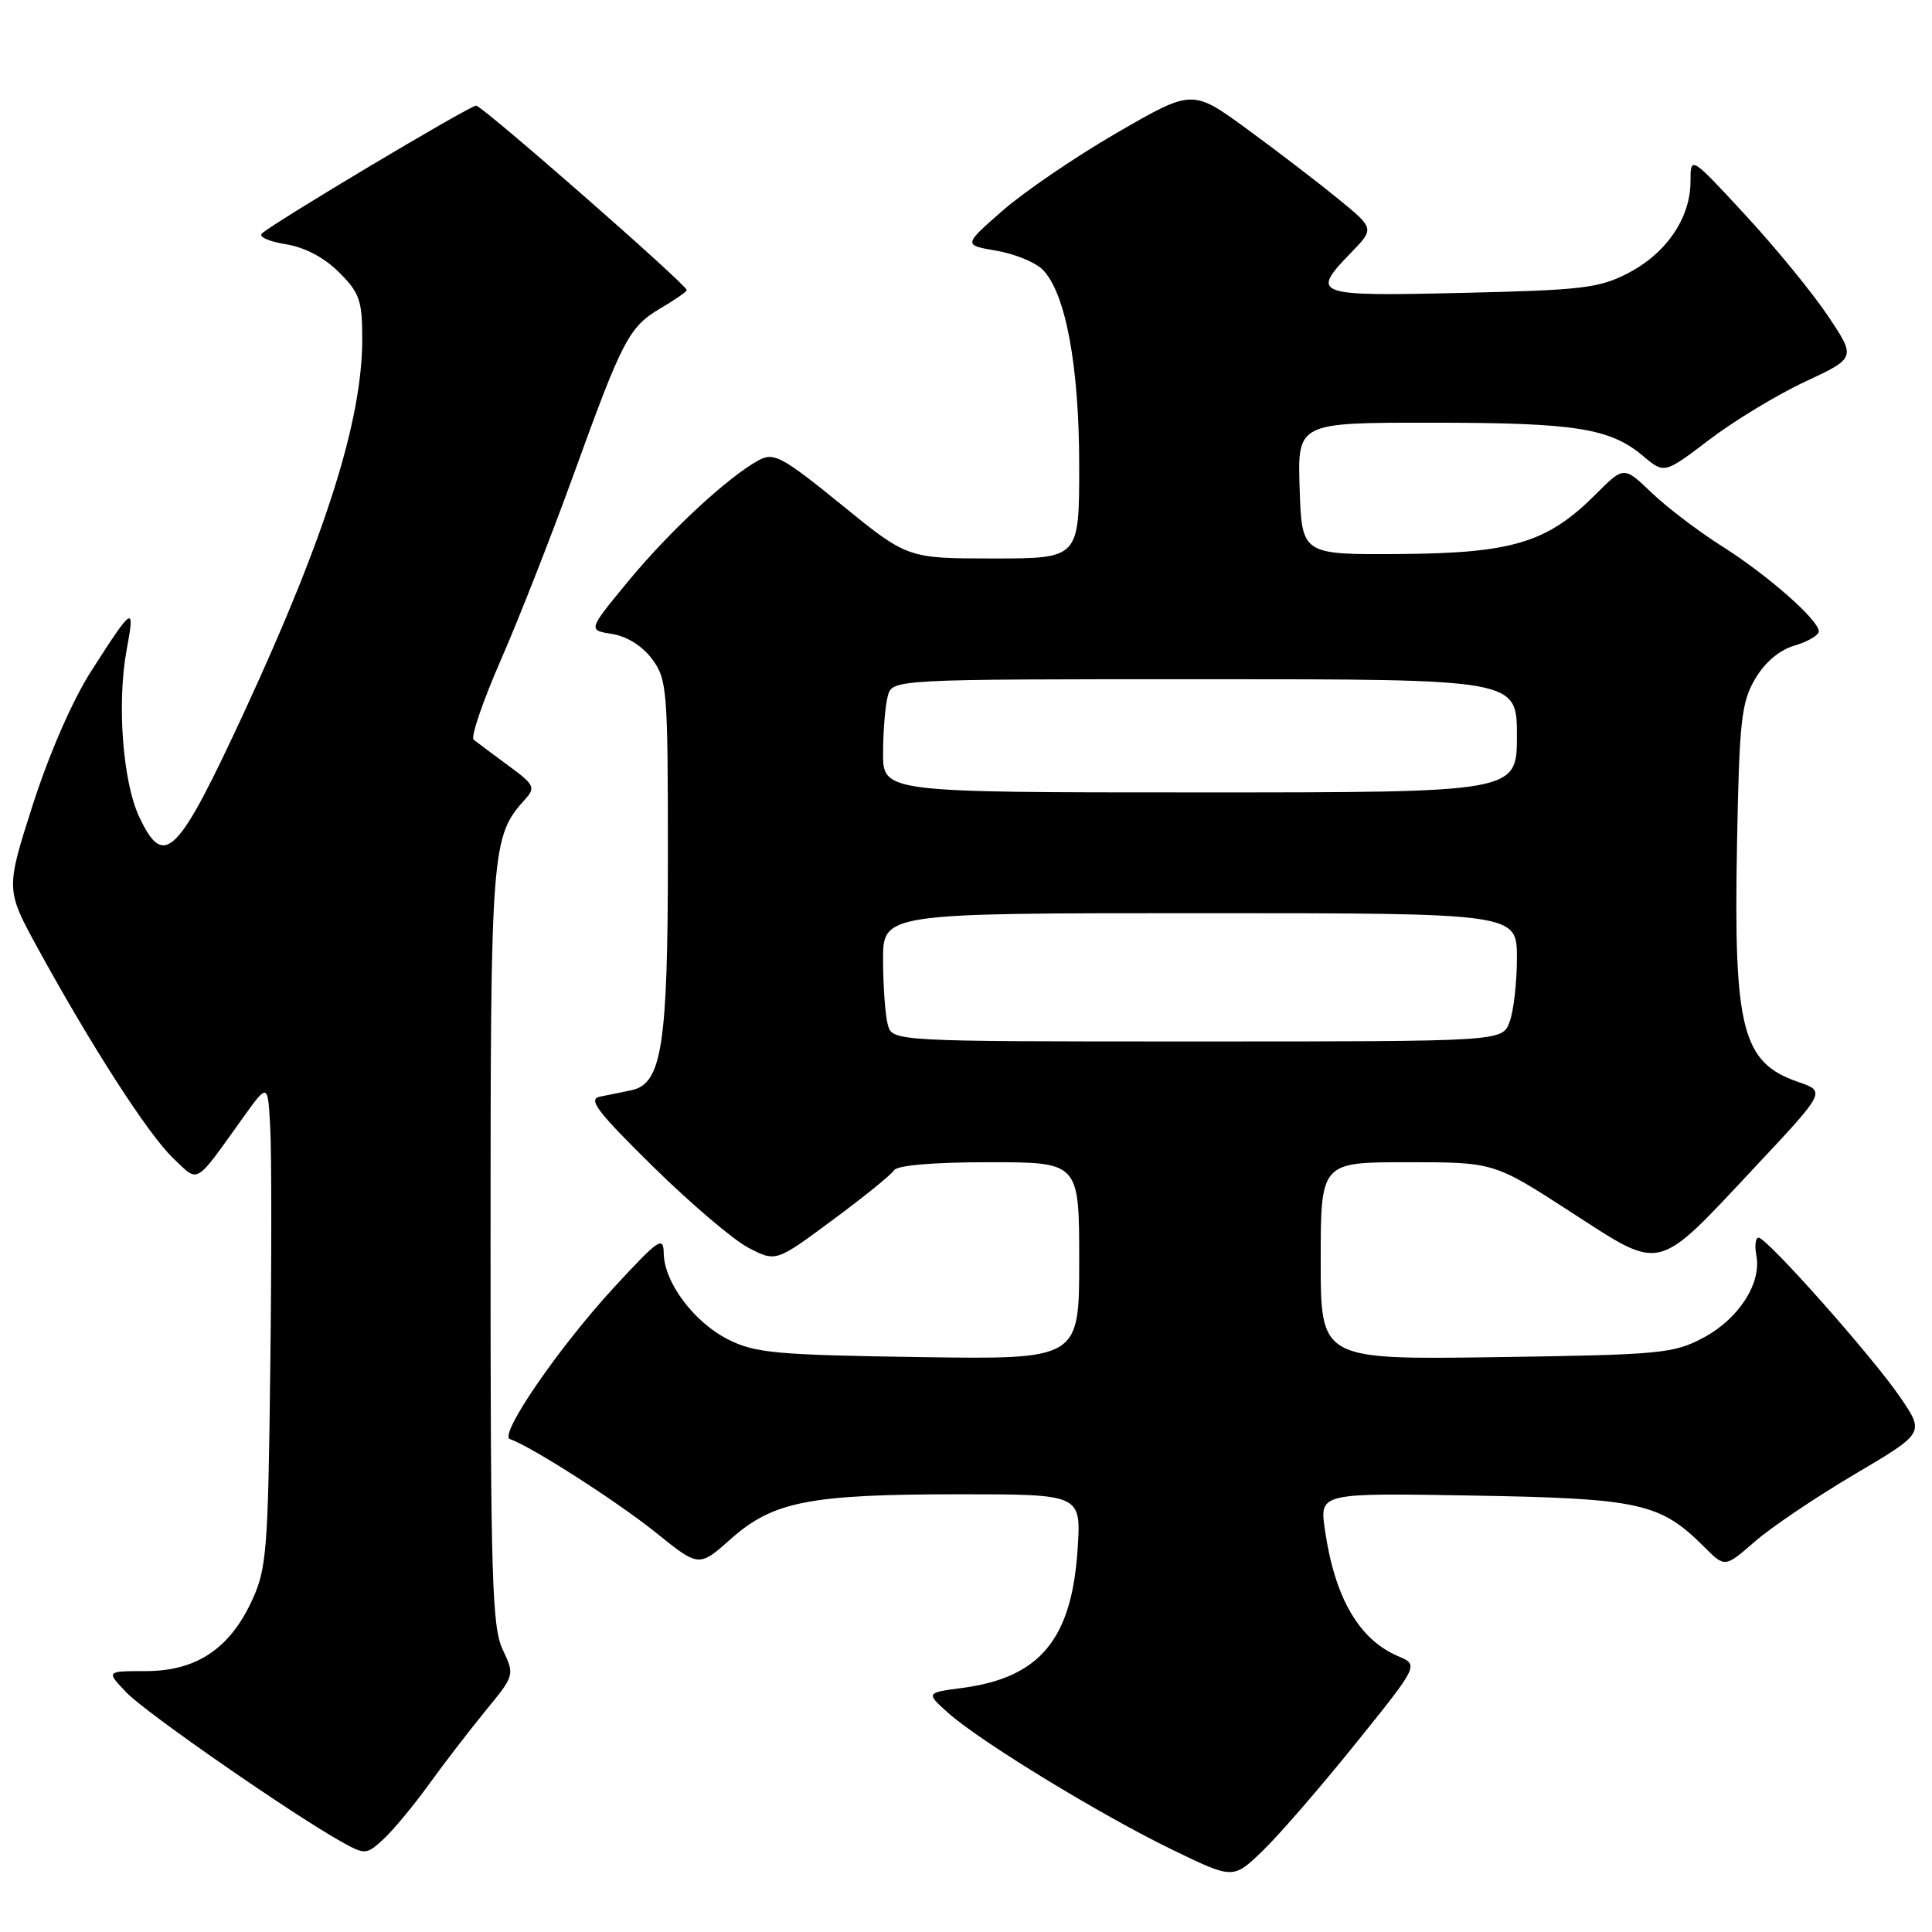 <?xml version="1.0" encoding="UTF-8" standalone="no"?>
<!DOCTYPE svg PUBLIC "-//W3C//DTD SVG 1.1//EN" "http://www.w3.org/Graphics/SVG/1.1/DTD/svg11.dtd" >
<svg xmlns="http://www.w3.org/2000/svg" xmlns:xlink="http://www.w3.org/1999/xlink" version="1.1" viewBox="0 0 256 256">
 <g >
 <path fill="currentColor"
d=" M 179.60 231.06 C 188.01 220.62 188.01 220.62 185.25 219.45 C 180.05 217.23 176.85 211.69 175.55 202.66 C 174.85 197.82 174.85 197.82 195.18 198.17 C 217.32 198.55 219.99 199.14 225.85 205.01 C 228.56 207.72 228.56 207.72 232.53 204.26 C 234.71 202.36 240.67 198.35 245.76 195.34 C 255.01 189.88 255.01 189.88 251.82 185.19 C 248.19 179.84 234.13 164.00 233.02 164.00 C 232.61 164.00 232.48 165.07 232.73 166.37 C 233.43 170.04 230.39 174.75 225.73 177.24 C 221.75 179.36 220.12 179.51 198.25 179.83 C 175.00 180.16 175.00 180.16 175.00 167.08 C 175.00 154.00 175.00 154.00 186.48 154.00 C 197.95 154.00 197.95 154.00 208.13 160.59 C 220.41 168.52 219.27 168.80 232.62 154.56 C 241.94 144.62 241.94 144.62 238.23 143.35 C 230.86 140.81 229.71 136.37 230.16 112.06 C 230.46 95.57 230.73 93.11 232.54 90.00 C 233.84 87.77 235.74 86.15 237.79 85.54 C 239.55 85.02 241.00 84.17 241.00 83.66 C 241.00 82.16 234.20 76.18 228.13 72.35 C 225.03 70.39 220.85 67.21 218.84 65.28 C 215.17 61.76 215.17 61.76 211.43 65.51 C 205.03 71.90 200.43 73.30 185.50 73.41 C 172.50 73.50 172.50 73.50 172.21 64.75 C 171.92 56.00 171.92 56.00 189.71 56.01 C 208.77 56.01 213.34 56.73 217.74 60.44 C 220.54 62.79 220.54 62.79 226.52 58.24 C 229.81 55.74 235.52 52.28 239.22 50.56 C 245.93 47.42 245.93 47.42 242.22 41.87 C 240.17 38.81 235.24 32.78 231.25 28.47 C 224.00 20.63 224.00 20.63 224.00 24.06 C 223.99 28.87 220.83 33.53 215.79 36.16 C 211.93 38.18 209.73 38.44 193.75 38.81 C 174.07 39.27 173.58 39.09 179.06 33.44 C 182.12 30.28 182.12 30.28 177.31 26.34 C 174.66 24.18 169.24 20.02 165.25 17.11 C 158.00 11.81 158.00 11.81 148.04 17.57 C 142.56 20.74 135.73 25.39 132.86 27.90 C 127.64 32.47 127.64 32.47 132.03 33.22 C 134.44 33.63 137.20 34.76 138.16 35.73 C 141.20 38.80 143.00 48.47 143.00 61.71 C 143.00 74.00 143.00 74.00 131.62 74.00 C 120.25 74.00 120.25 74.00 111.51 66.89 C 103.66 60.51 102.54 59.91 100.58 60.96 C 96.58 63.10 88.78 70.31 83.30 76.95 C 77.89 83.50 77.89 83.50 81.09 84.00 C 83.06 84.31 85.11 85.59 86.40 87.32 C 88.39 90.00 88.50 91.33 88.50 113.32 C 88.50 138.51 87.71 143.61 83.67 144.46 C 82.48 144.71 80.60 145.10 79.50 145.31 C 77.86 145.63 79.11 147.28 86.55 154.60 C 91.53 159.49 97.22 164.34 99.21 165.36 C 102.82 167.22 102.82 167.22 110.31 161.67 C 114.43 158.63 118.10 155.65 118.46 155.07 C 118.87 154.41 123.68 154.00 131.06 154.00 C 143.00 154.00 143.00 154.00 143.00 167.07 C 143.00 180.14 143.00 180.14 121.75 179.82 C 102.89 179.54 100.05 179.28 96.51 177.50 C 91.98 175.23 88.02 169.95 87.95 166.10 C 87.91 163.74 87.32 164.14 81.44 170.50 C 74.07 178.48 66.03 190.18 67.57 190.69 C 70.30 191.60 81.83 198.99 86.91 203.08 C 92.61 207.68 92.61 207.68 96.85 203.91 C 102.45 198.94 107.27 198.00 127.18 198.00 C 143.26 198.00 143.26 198.00 142.79 205.25 C 142.02 217.20 137.81 222.28 127.58 223.65 C 122.66 224.30 122.66 224.30 125.66 226.99 C 129.89 230.76 145.95 240.56 155.42 245.14 C 163.41 249.01 163.41 249.01 167.30 245.25 C 169.45 243.19 174.98 236.80 179.60 231.06 Z  M 56.79 236.50 C 58.77 233.75 62.15 229.36 64.30 226.73 C 68.21 221.97 68.21 221.97 66.61 218.58 C 65.20 215.61 65.00 209.03 65.00 165.07 C 65.00 112.23 65.11 110.85 69.60 105.89 C 70.99 104.35 70.79 103.95 67.31 101.41 C 65.22 99.87 63.17 98.34 62.76 98.01 C 62.35 97.68 63.97 92.93 66.36 87.46 C 68.76 81.98 73.07 70.98 75.96 63.01 C 82.51 44.90 83.33 43.33 87.56 40.83 C 89.45 39.72 91.00 38.64 91.00 38.44 C 91.00 37.73 63.91 14.00 63.09 14.00 C 62.22 14.00 36.14 29.57 34.69 30.95 C 34.24 31.38 35.67 32.01 37.86 32.36 C 40.39 32.77 42.97 34.12 44.92 36.08 C 47.65 38.80 48.00 39.81 48.00 44.92 C 48.00 55.67 43.20 70.87 32.52 94.00 C 23.52 113.47 21.77 115.25 18.47 108.29 C 16.27 103.67 15.48 93.22 16.77 86.17 C 17.90 80.07 17.68 80.20 12.08 88.93 C 9.60 92.81 6.53 99.85 4.35 106.62 C 0.75 117.87 0.75 117.87 5.03 125.69 C 12.16 138.70 19.66 150.33 22.92 153.44 C 26.42 156.77 25.67 157.21 32.27 148.00 C 35.50 143.50 35.50 143.50 35.81 149.50 C 35.99 152.80 35.99 167.20 35.81 181.50 C 35.52 205.52 35.34 207.85 33.38 212.09 C 30.42 218.49 25.99 221.43 19.31 221.43 C 14.04 221.43 14.04 221.43 16.77 224.28 C 19.37 227.00 39.06 240.64 45.47 244.17 C 48.38 245.77 48.59 245.75 50.84 243.67 C 52.13 242.48 54.80 239.25 56.79 236.50 Z  M 117.63 135.75 C 117.30 134.51 117.02 130.69 117.01 127.25 C 117.00 121.00 117.00 121.00 159.00 121.00 C 201.00 121.00 201.00 121.00 201.00 126.93 C 201.00 130.20 200.56 134.02 200.02 135.43 C 199.05 138.00 199.05 138.00 158.64 138.00 C 118.23 138.00 118.23 138.00 117.63 135.75 Z  M 117.01 99.75 C 117.02 96.86 117.30 93.49 117.63 92.25 C 118.23 90.00 118.23 90.00 159.62 90.00 C 201.00 90.00 201.00 90.00 201.00 97.50 C 201.00 105.00 201.00 105.00 159.00 105.00 C 117.00 105.00 117.00 105.00 117.01 99.75 Z "/>
</g>
</svg>